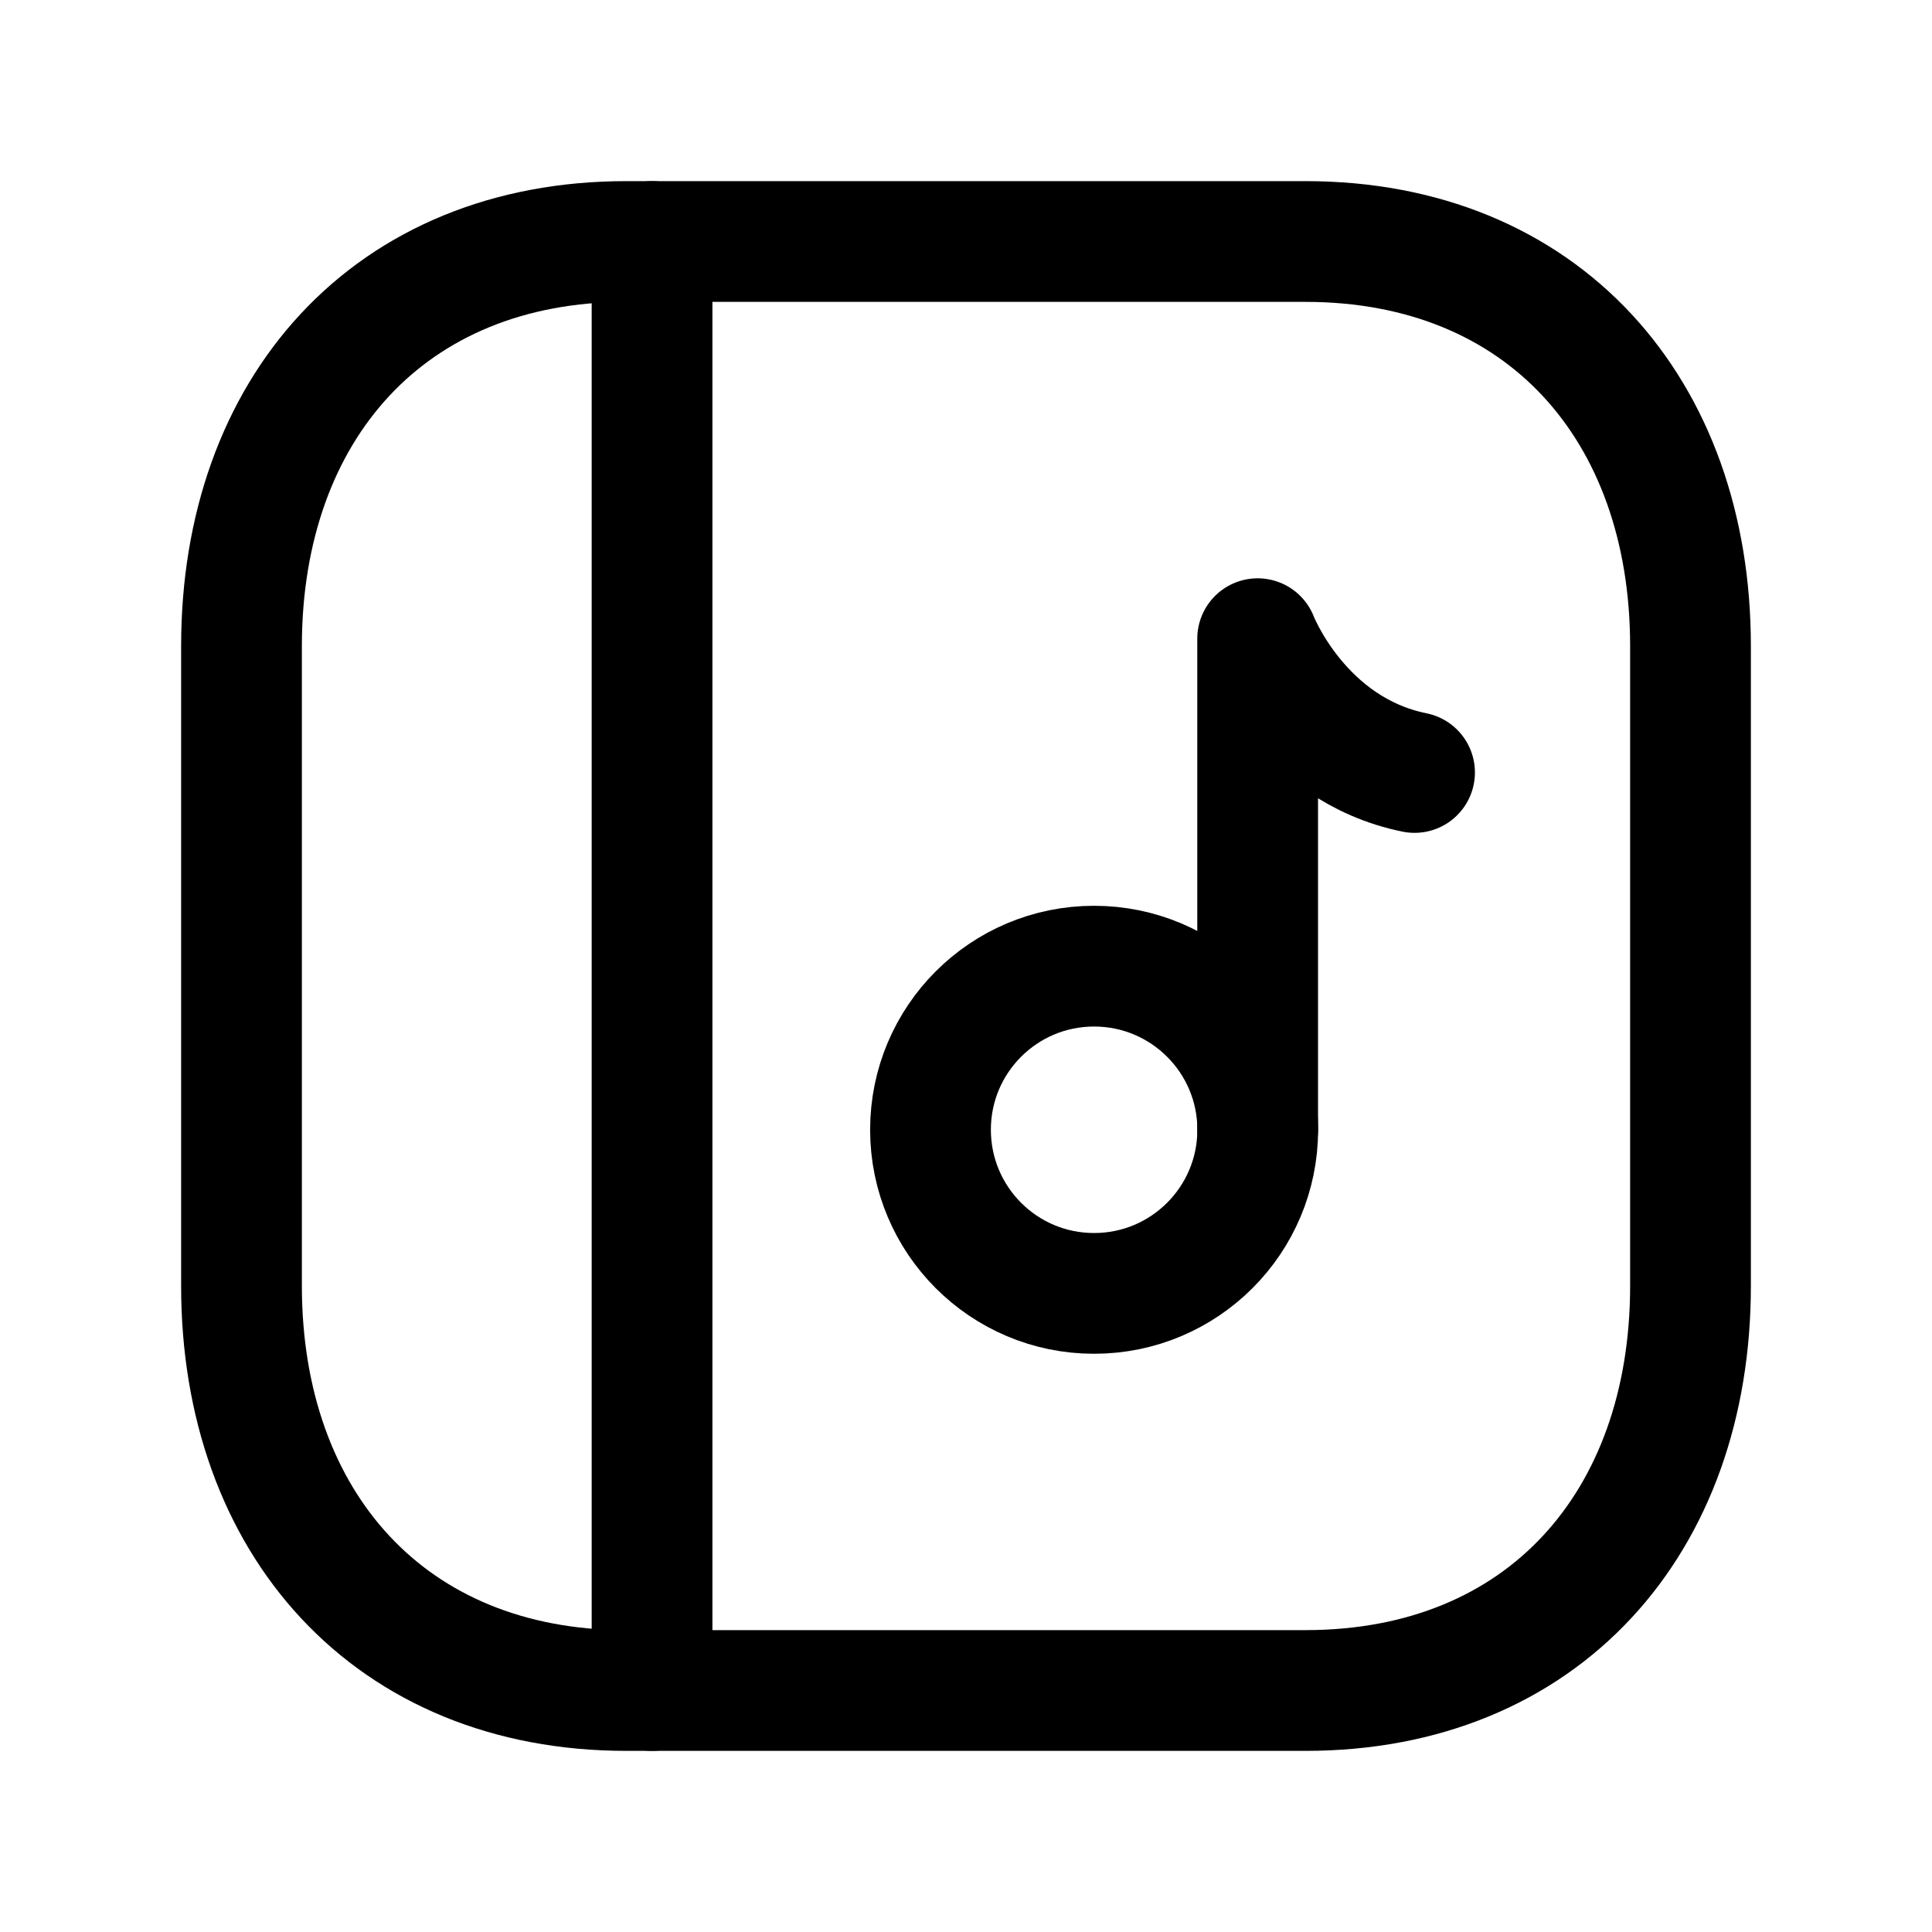 <svg width="24" height="24" viewBox="0 0 24 24" fill="none" xmlns="http://www.w3.org/2000/svg">
<path d="M7.782 21H16.217C19.165 21 21 18.919 21 15.974V8.026C21 5.081 19.165 3 16.216 3H7.782C4.834 3 3 5.081 3 8.026V15.974C3 18.919 4.843 21 7.782 21Z" stroke="black" stroke-width="1.5" stroke-linecap="round" stroke-linejoin="round"/>
<path fill-rule="evenodd" clip-rule="evenodd" d="M15.624 14.034C15.624 15.157 14.714 16.067 13.591 16.067C12.468 16.067 11.559 15.157 11.559 14.034C11.559 12.912 12.468 12.002 13.591 12.002C14.714 12.002 15.624 12.912 15.624 14.034Z" stroke="black" stroke-width="1.5" stroke-linecap="round" stroke-linejoin="round"/>
<path d="M15.623 14.035L15.623 7.934C15.623 7.934 16.152 9.308 17.572 9.596" stroke="black" stroke-width="1.5" stroke-linecap="round" stroke-linejoin="round"/>
<path d="M8.1 21V3" stroke="black" stroke-width="1.5" stroke-linecap="round" stroke-linejoin="round"/>
</svg>